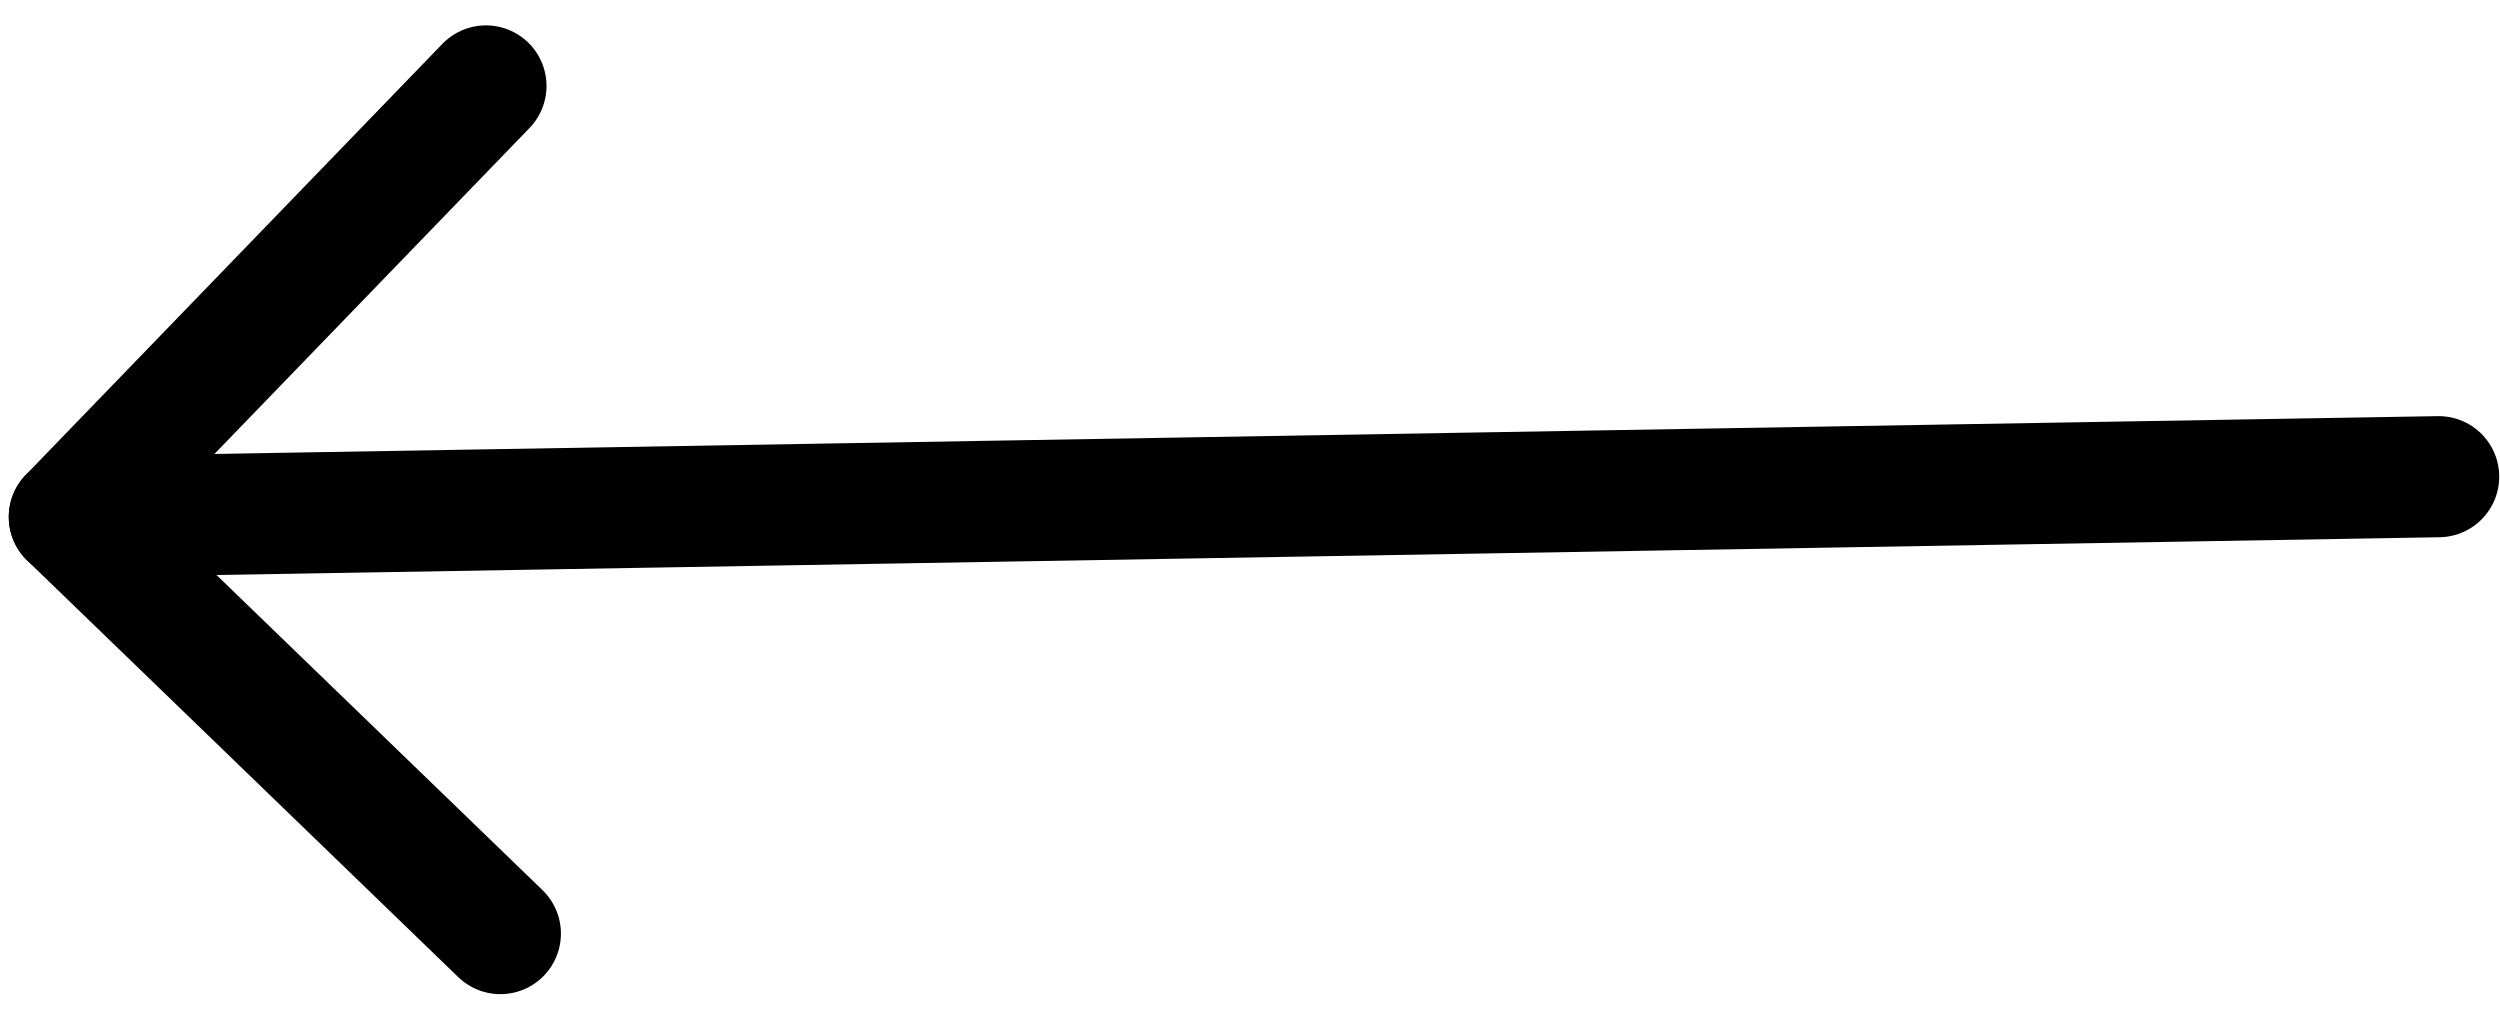 <svg xmlns="http://www.w3.org/2000/svg" width="41.29" height="16.99" viewBox="0 0 41.29 16.99">
  <g id="arrow-right" transform="matrix(-1, 0.017, -0.017, -1, 45.481, 19.788)">
    <line id="Line_112" data-name="Line 112" x2="39.132" transform="translate(5 12)" fill="none" stroke="#000" stroke-linecap="round" stroke-linejoin="round" stroke-width="2"/>
    <path id="Path_15378" data-name="Path 15378" d="M12,5l7,7-7,7" transform="translate(25.132)" fill="none" stroke="#000" stroke-linecap="round" stroke-linejoin="round" stroke-width="2"/>
  </g>
</svg>
